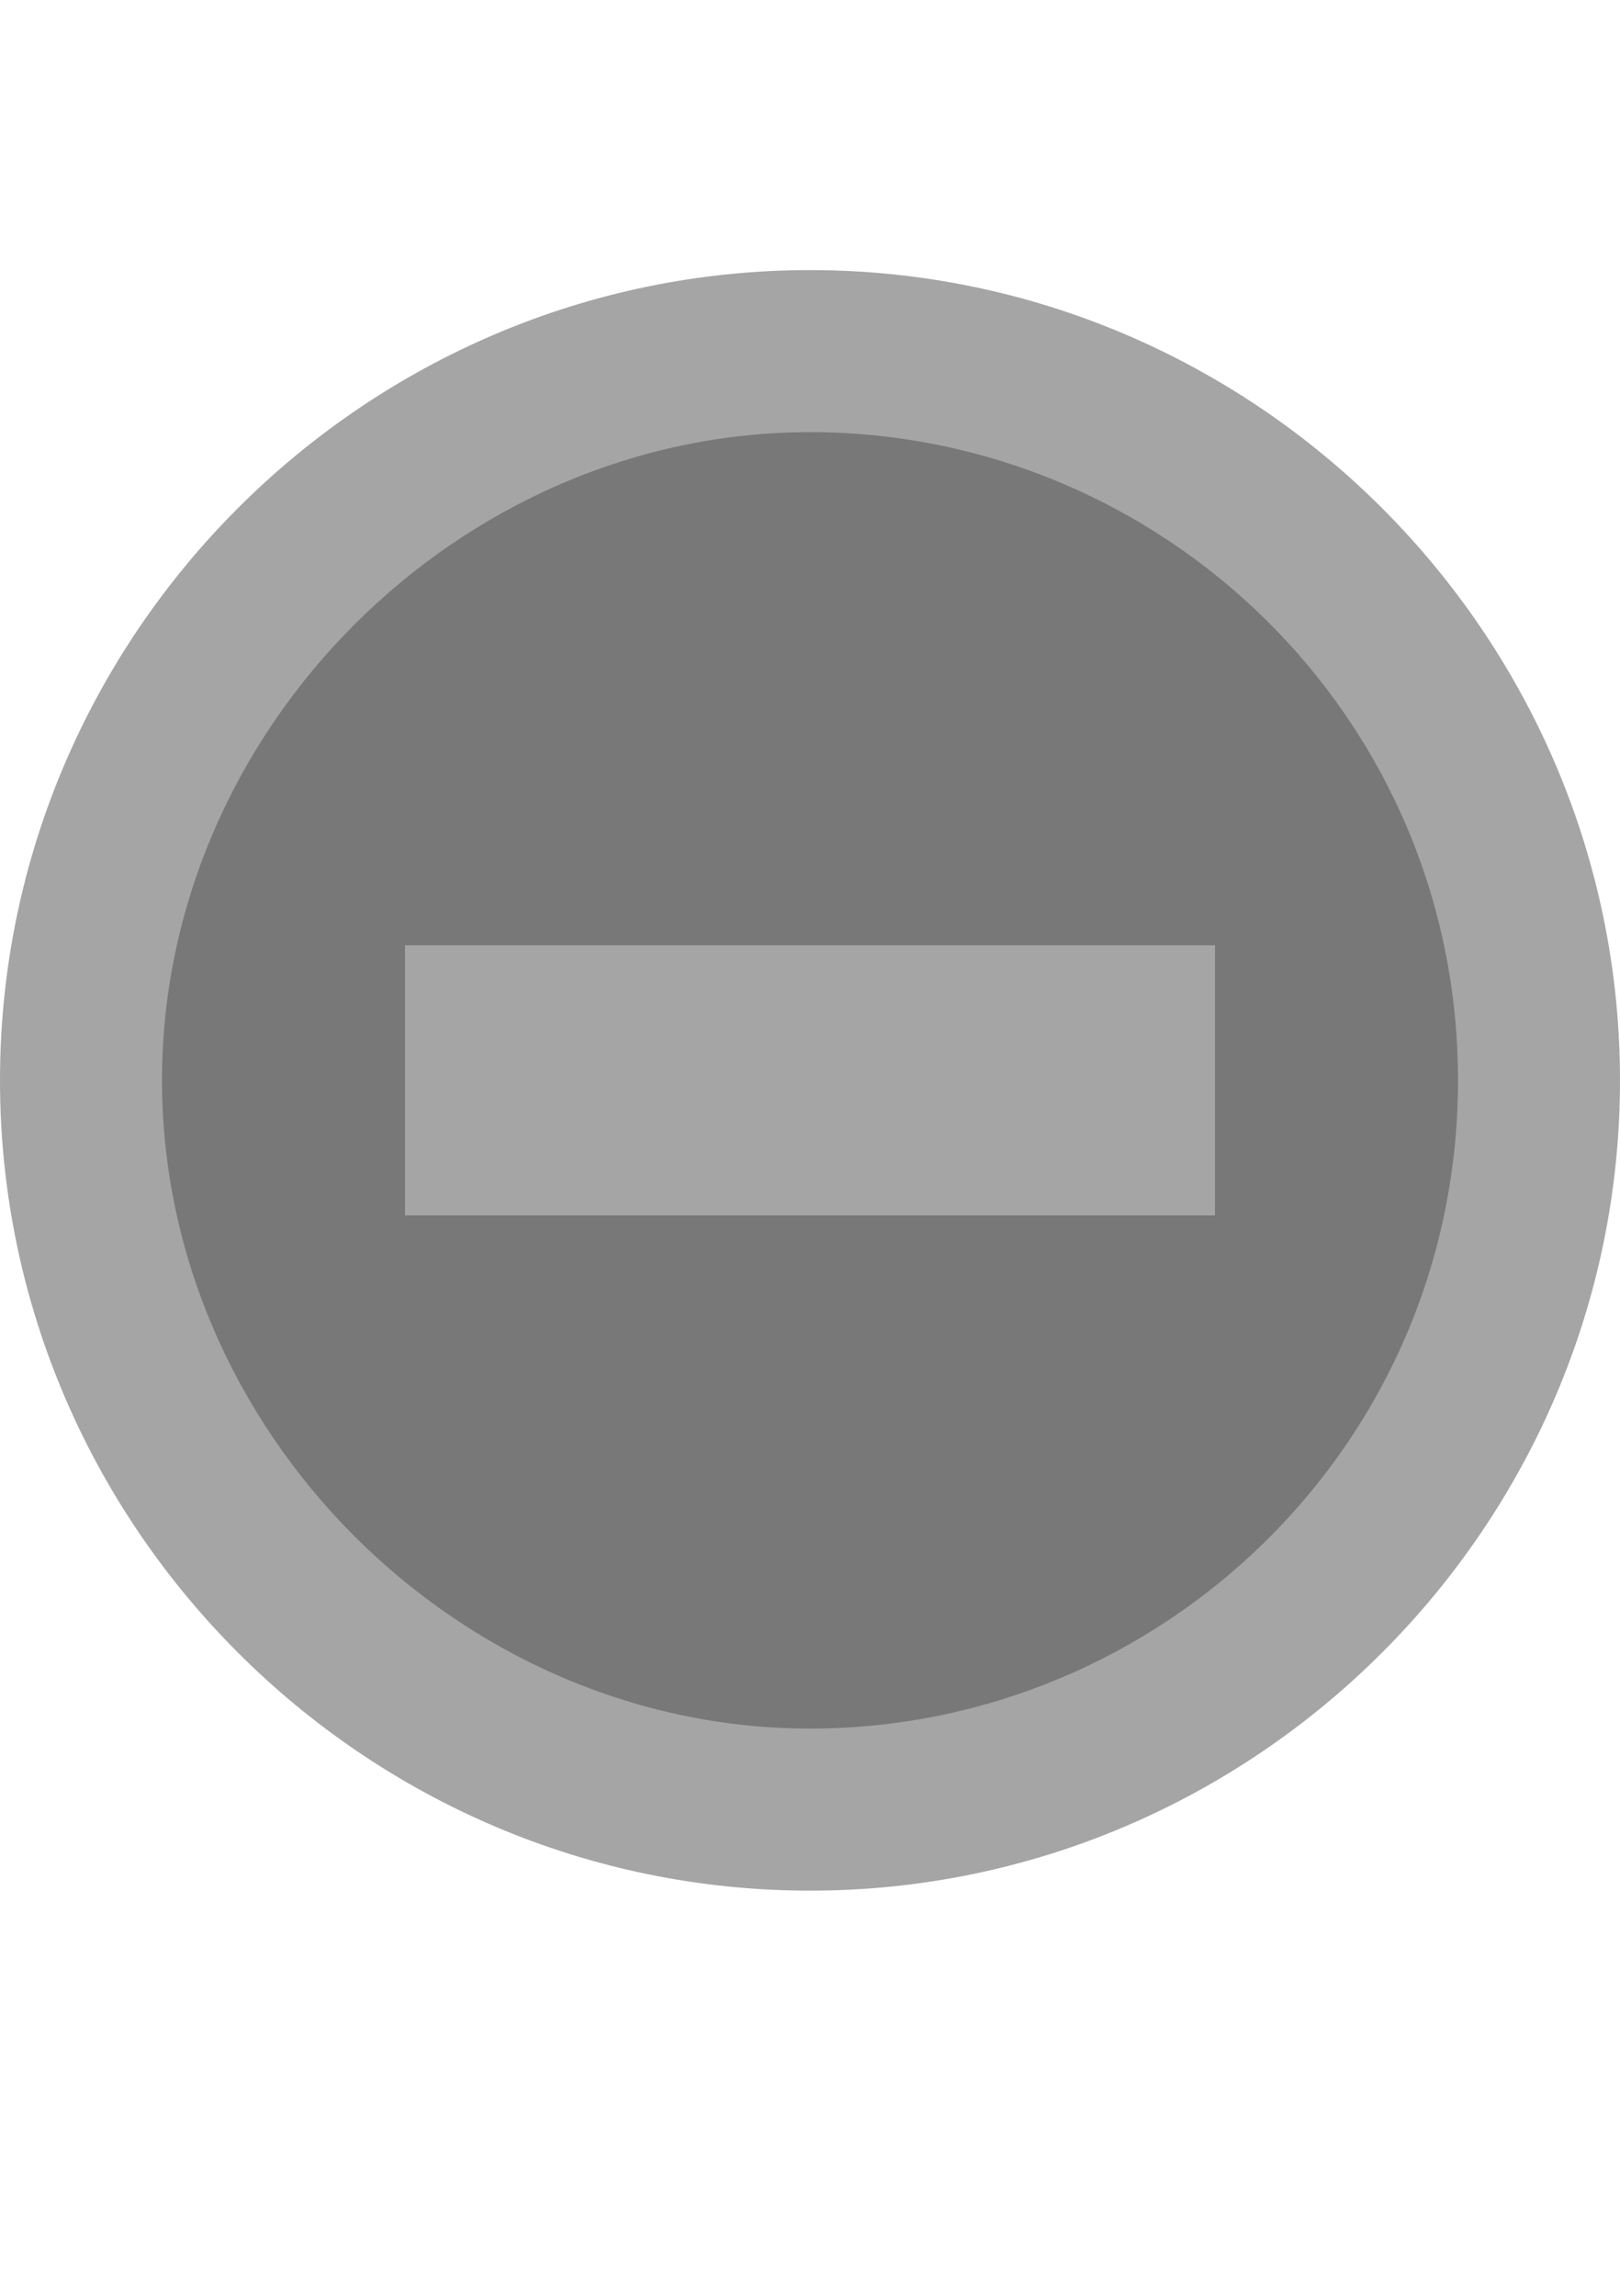 <svg xmlns="http://www.w3.org/2000/svg" x="0" y="0" viewBox="0 0 12 17">
  <circle fill="#787878" cx="6" cy="8" r="5.4"/>
  <path fill="#A5A5A5" d="M6,3.2c2.6,0,4.8,2.1,4.8,4.8S8.6,12.8,6,12.8S1.2,10.6,1.2,8S3.4,3.2,6,3.2 M6,2C2.7,2,0,4.7,0,8 s2.7,6,6,6s6-2.7,6-6S9.3,2,6,2L6,2z"/>
  <rect x="3" y="7" fill="#A5A5A5" width="6" height="2"/>
</svg>
